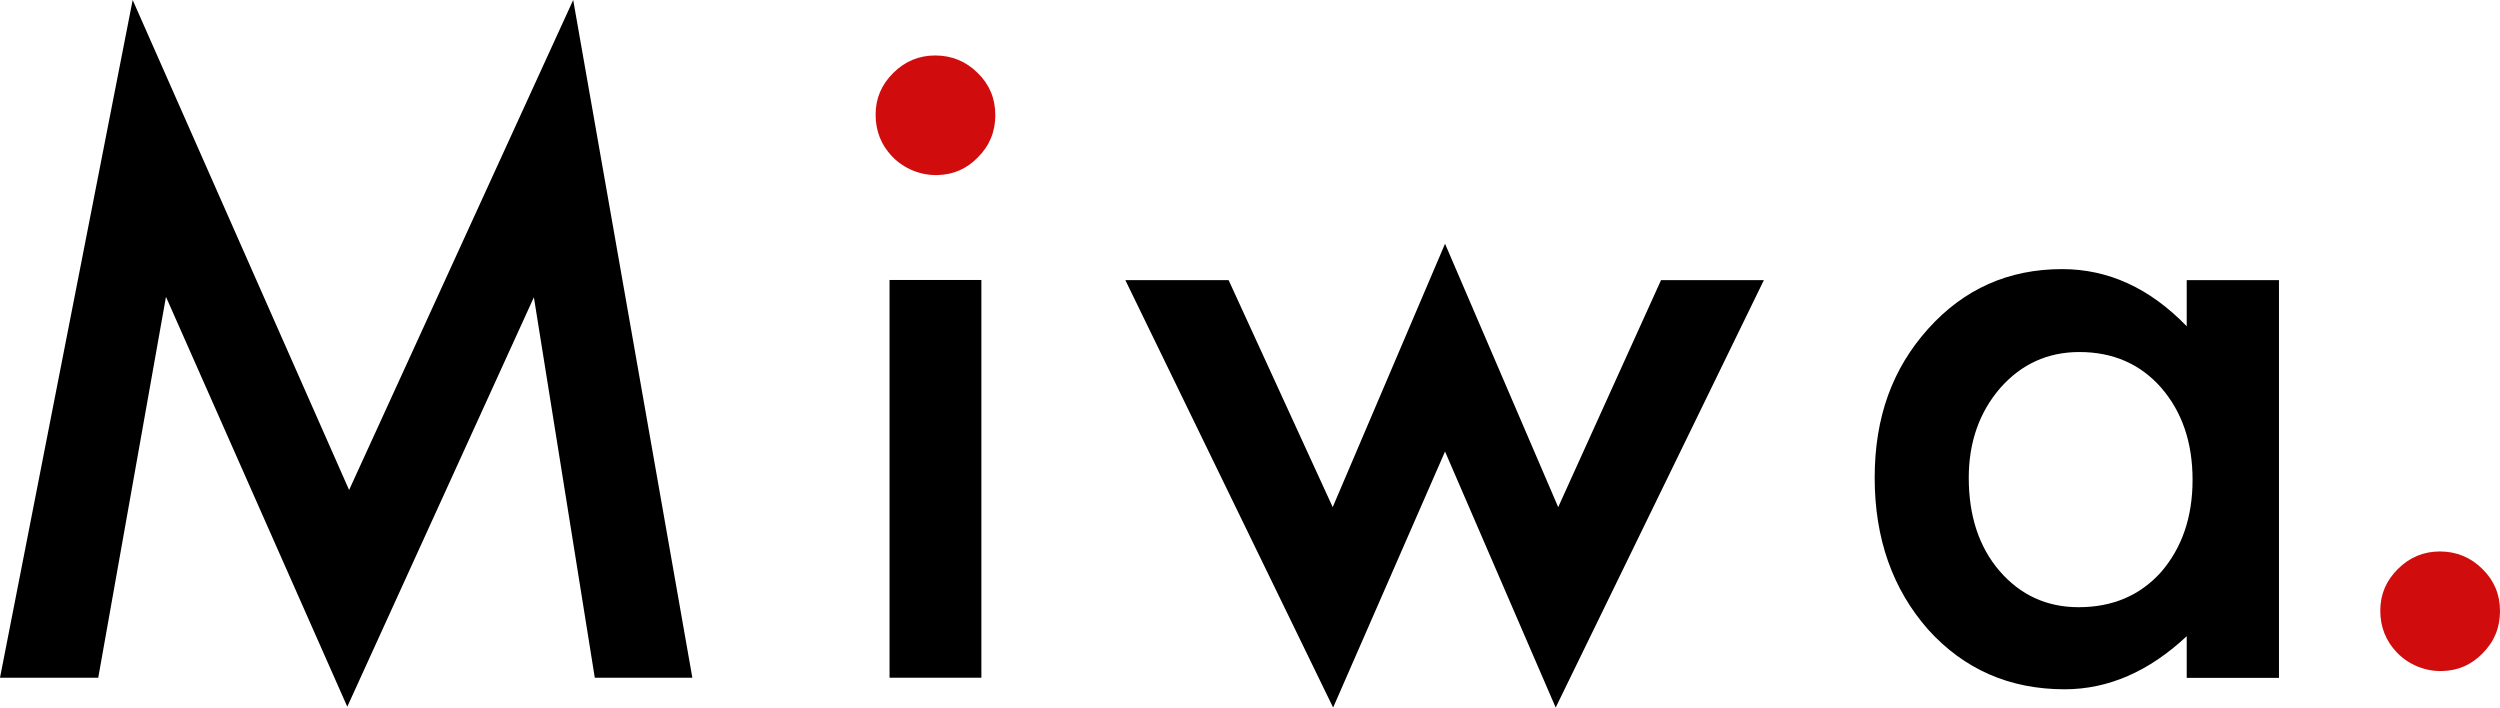 <?xml version="1.0" encoding="UTF-8"?>
<svg id="Layer_2" data-name="Layer 2" xmlns="http://www.w3.org/2000/svg" viewBox="0 0 179.39 50.77">
  <defs>
    <style>
      .cls-1 {
        fill: #d10c0c;
      }
    </style>
  </defs>
  <g id="Layer_1-2" data-name="Layer 1">
    <g>
      <path d="M0,48.63L9.52,0l15.53,35.16L41.13,0l8.55,48.63h-7l-4.37-27.3-13.39,29.38-13.01-29.41-4.86,27.33H0Z"/>
      <path d="M63.83,20.09v28.54h6.59v-28.54h-6.59Z"/>
      <path class="cls-1" d="M71.42,8.26c0,1.19-.42,2.21-1.26,3.04-.79.81-1.74,1.23-2.87,1.26-1.22.04-2.43-.45-3.28-1.34-.78-.82-1.18-1.82-1.18-2.99s.42-2.15,1.26-2.99,1.85-1.26,3.02-1.26,2.21.42,3.05,1.26c.84.82,1.26,1.83,1.26,3.02Z"/>
      <path d="M88.16,20.1l7.47,16.29,8.06-18.9,8.12,18.9,7.38-16.29h7.38l-14.94,30.67-7.94-18.37-8.03,18.37-14.91-30.67h7.41Z"/>
      <path d="M156.91,20.1h6.62v28.54h-6.62v-2.99c-2.71,2.54-5.64,3.81-8.76,3.81-3.95,0-7.21-1.43-9.79-4.28-2.56-2.91-3.84-6.54-3.84-10.9s1.28-7.84,3.84-10.69c2.56-2.85,5.76-4.28,9.61-4.28,3.32,0,6.3,1.37,8.94,4.1v-3.31ZM141.27,34.28c0,2.73.73,4.96,2.2,6.68,1.5,1.74,3.4,2.61,5.68,2.61,2.44,0,4.41-.84,5.92-2.52,1.5-1.74,2.26-3.94,2.26-6.62s-.75-4.88-2.26-6.62c-1.5-1.7-3.46-2.55-5.86-2.55-2.27,0-4.16.86-5.68,2.58-1.5,1.74-2.26,3.89-2.26,6.45Z"/>
      <path class="cls-1" d="M179.39,43.85c0,1.19-.42,2.21-1.26,3.04-.79.81-1.74,1.23-2.87,1.26-1.22.04-2.43-.45-3.28-1.34-.78-.82-1.18-1.82-1.18-2.99s.42-2.15,1.26-2.99,1.85-1.26,3.02-1.26,2.21.42,3.05,1.26c.84.82,1.26,1.83,1.26,3.02Z"/>
    </g>
  </g>
</svg>